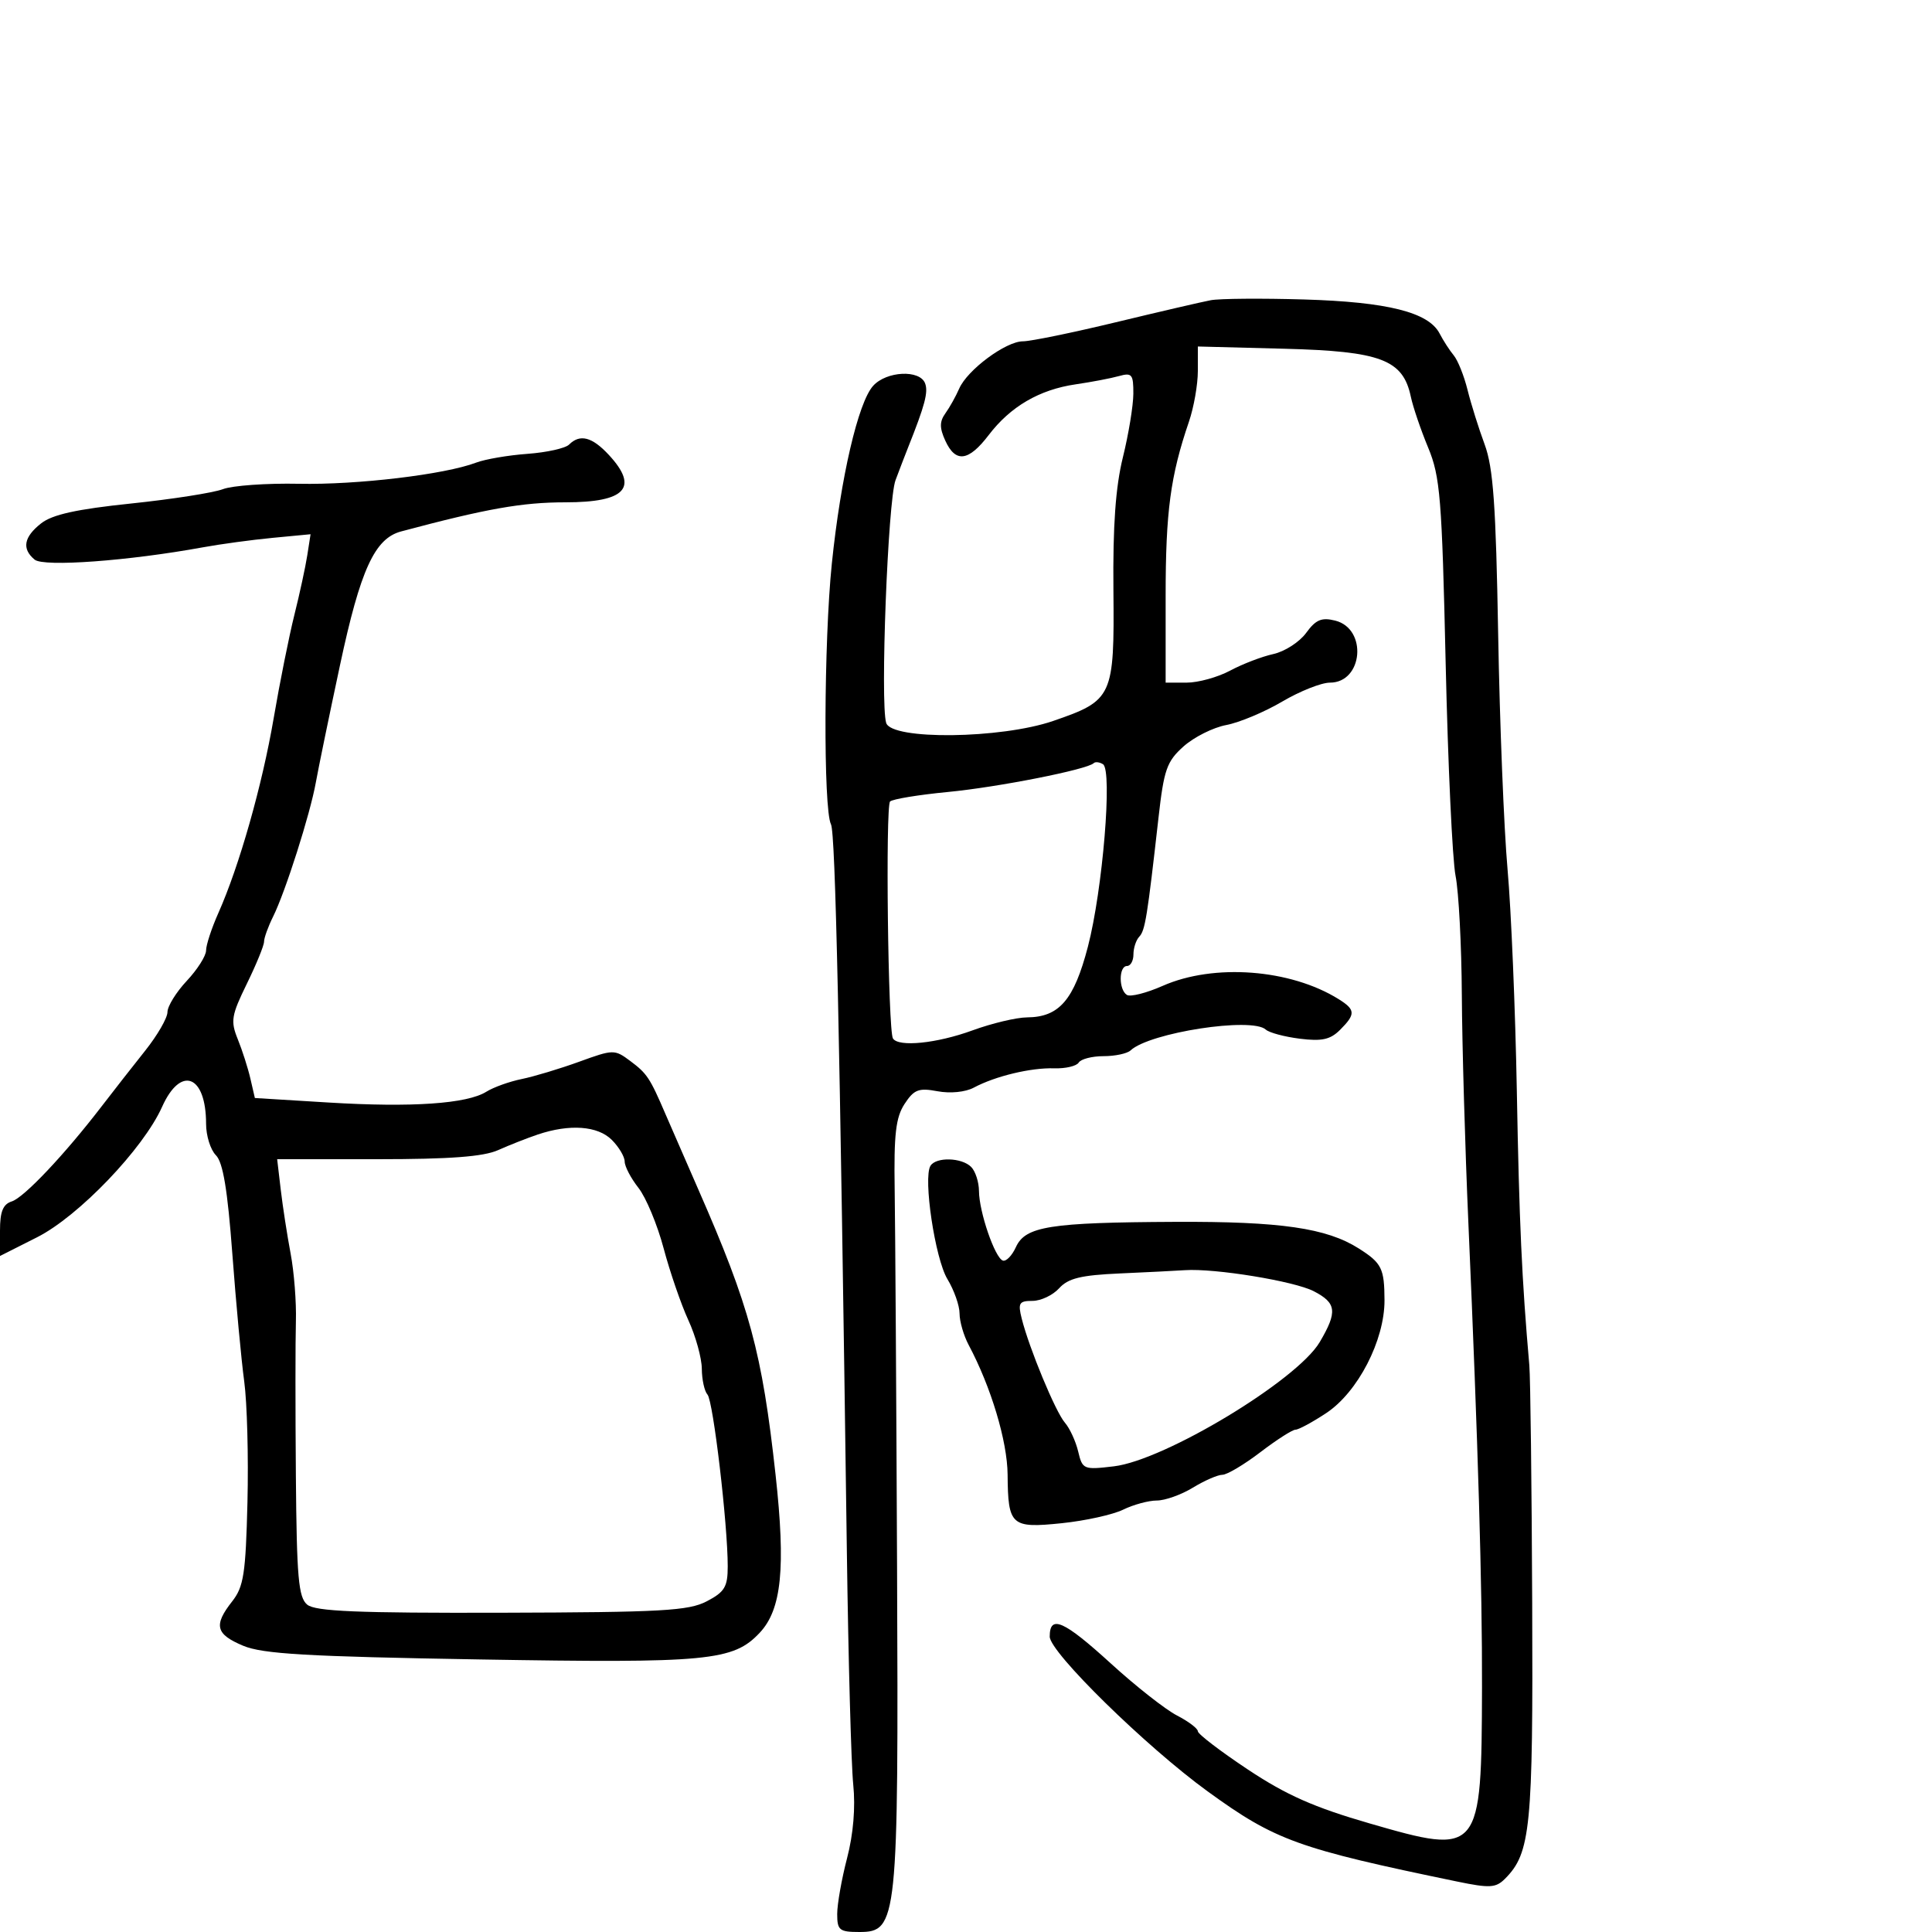 <svg xmlns="http://www.w3.org/2000/svg" width="300" height="300" viewBox="0 0 300 300" version="1.1">
	<path d="M 188 46.618 C 186.625 46.877, 179.986 48.419, 173.246 50.045 C 166.506 51.670, 160.023 53, 158.840 53 C 156.186 53, 150.205 57.439, 148.940 60.348 C 148.426 61.532, 147.466 63.253, 146.806 64.172 C 145.884 65.459, 145.879 66.439, 146.783 68.422 C 148.377 71.921, 150.394 71.661, 153.528 67.552 C 156.907 63.122, 161.400 60.501, 167.024 59.680 C 169.486 59.321, 172.512 58.744, 173.750 58.397 C 175.764 57.833, 175.998 58.119, 175.985 61.133 C 175.977 62.985, 175.247 67.425, 174.364 71 C 173.226 75.604, 172.796 81.621, 172.891 91.624 C 173.048 108.213, 172.795 108.764, 163.535 111.949 C 155.416 114.740, 138.419 114.938, 137.604 112.250 C 136.662 109.143, 137.871 77.734, 139.055 74.567 C 139.686 72.880, 140.561 70.600, 141 69.500 C 143.623 62.926, 144.167 60.877, 143.645 59.518 C 142.820 57.368, 137.656 57.617, 135.584 59.907 C 133.256 62.479, 130.547 74.130, 129.168 87.500 C 127.920 99.606, 127.833 125.632, 129.033 128 C 129.729 129.374, 130.389 159.604, 131.501 241 C 131.730 257.775, 132.175 274.012, 132.489 277.083 C 132.854 280.646, 132.508 284.793, 131.531 288.543 C 130.689 291.776, 130 295.676, 130 297.210 C 130 299.726, 130.340 300, 133.461 300 C 139.358 300, 139.529 298.342, 139.296 243.500 C 139.183 217.100, 139.016 190.666, 138.925 184.759 C 138.791 176.119, 139.093 173.508, 140.465 171.413 C 141.931 169.176, 142.650 168.899, 145.571 169.447 C 147.552 169.819, 149.907 169.585, 151.212 168.886 C 154.545 167.103, 160.082 165.773, 163.694 165.888 C 165.451 165.944, 167.165 165.542, 167.503 164.995 C 167.841 164.448, 169.576 164, 171.359 164 C 173.142 164, 175.028 163.600, 175.550 163.111 C 178.510 160.340, 194.395 157.891, 196.550 159.874 C 197.073 160.354, 199.450 160.991, 201.834 161.290 C 205.255 161.718, 206.571 161.429, 208.084 159.916 C 210.522 157.478, 210.491 156.788, 207.868 155.150 C 200.376 150.471, 188.483 149.572, 180.543 153.084 C 178.031 154.195, 175.532 154.829, 174.988 154.493 C 173.696 153.694, 173.706 150, 175 150 C 175.550 150, 176 149.190, 176 148.200 C 176 147.210, 176.406 145.973, 176.903 145.450 C 177.814 144.491, 178.147 142.434, 179.886 127.015 C 180.734 119.485, 181.173 118.234, 183.783 115.902 C 185.401 114.457, 188.383 112.963, 190.410 112.583 C 192.438 112.202, 196.344 110.566, 199.092 108.946 C 201.840 107.326, 205.177 106, 206.509 106 C 211.657 106, 212.370 97.633, 207.330 96.368 C 205.217 95.838, 204.316 96.219, 202.815 98.280 C 201.783 99.696, 199.490 101.172, 197.720 101.561 C 195.949 101.949, 192.932 103.107, 191.015 104.133 C 189.098 105.160, 186.060 106, 184.265 106 L 181 106 181 92.514 C 181 79.443, 181.743 73.896, 184.622 65.467 C 185.380 63.248, 186 59.717, 186 57.618 L 186 53.804 199.428 54.152 C 214.416 54.540, 217.855 55.843, 219.070 61.591 C 219.408 63.191, 220.619 66.750, 221.761 69.500 C 223.634 74.010, 223.901 77.295, 224.482 103 C 224.835 118.675, 225.527 133.525, 226.019 136 C 226.511 138.475, 226.948 146.800, 226.992 154.500 C 227.035 162.200, 227.495 178.175, 228.013 190 C 229.519 224.363, 230.167 246.441, 230.125 262 C 230.056 287.890, 229.869 288.117, 212.685 283.143 C 204.039 280.640, 199.741 278.737, 193.750 274.756 C 189.488 271.923, 186 269.256, 186 268.829 C 186 268.401, 184.537 267.297, 182.750 266.374 C 180.963 265.451, 176.368 261.840, 172.539 258.348 C 165.169 251.627, 163 250.668, 163 254.131 C 163 256.565, 177.971 271.235, 187.539 278.176 C 198.040 285.794, 201.504 287.045, 226.282 292.169 C 231.331 293.213, 232.270 293.158, 233.692 291.736 C 237.677 287.751, 238.064 283.841, 237.919 249 C 237.842 230.575, 237.642 213.925, 237.473 212 C 236.311 198.724, 235.902 189.757, 235.534 169.500 C 235.304 156.850, 234.656 141.325, 234.093 135 C 233.530 128.675, 232.873 112.250, 232.634 98.500 C 232.284 78.418, 231.871 72.615, 230.531 69 C 229.613 66.525, 228.420 62.718, 227.879 60.539 C 227.338 58.361, 226.374 55.951, 225.737 55.183 C 225.099 54.415, 224.111 52.885, 223.539 51.783 C 221.830 48.487, 215.453 46.886, 202.500 46.502 C 195.900 46.306, 189.375 46.358, 188 46.618 M 88.361 69.039 C 87.790 69.610, 84.882 70.255, 81.901 70.473 C 78.919 70.690, 75.332 71.303, 73.931 71.836 C 69.077 73.682, 55.459 75.307, 46.400 75.121 C 41.395 75.019, 36.091 75.395, 34.613 75.957 C 33.135 76.519, 26.715 77.522, 20.348 78.186 C 11.893 79.067, 8.127 79.899, 6.385 81.269 C 3.687 83.391, 3.360 85.224, 5.379 86.900 C 6.782 88.064, 19.960 87.100, 31.500 84.988 C 34.250 84.485, 39.138 83.822, 42.362 83.515 L 48.224 82.956 47.714 86.228 C 47.434 88.028, 46.531 92.200, 45.706 95.500 C 44.882 98.800, 43.439 106, 42.500 111.500 C 40.716 121.940, 37.156 134.480, 33.905 141.777 C 32.857 144.129, 32 146.741, 32 147.581 C 32 148.421, 30.652 150.547, 29.005 152.304 C 27.357 154.062, 26.007 156.245, 26.005 157.155 C 26.002 158.066, 24.443 160.766, 22.539 163.155 C 20.635 165.545, 17.598 169.428, 15.789 171.784 C 10.033 179.282, 3.734 185.950, 1.837 186.552 C 0.463 186.988, 0 188.130, 0 191.082 L 0 195.029 5.771 192.116 C 12.210 188.865, 22.254 178.381, 25.171 171.867 C 28.068 165.397, 32 166.919, 32 174.510 C 32 176.351, 32.686 178.544, 33.525 179.382 C 34.626 180.483, 35.337 184.750, 36.078 194.704 C 36.644 202.292, 37.473 211.200, 37.922 214.500 C 38.371 217.800, 38.597 226.247, 38.425 233.271 C 38.153 244.357, 37.841 246.387, 36.056 248.656 C 33.137 252.366, 33.479 253.754, 37.750 255.548 C 40.801 256.829, 47.649 257.226, 74.500 257.678 C 110.007 258.276, 113.859 257.908, 117.971 253.531 C 121.374 249.909, 122.020 243.460, 120.430 229 C 118.339 209.993, 116.415 202.889, 108.431 184.688 C 106.456 180.185, 104.163 174.925, 103.337 173 C 100.915 167.362, 100.474 166.696, 97.859 164.744 C 95.433 162.933, 95.243 162.936, 89.937 164.864 C 86.947 165.950, 82.932 167.159, 81.015 167.551 C 79.098 167.942, 76.623 168.831, 75.515 169.525 C 72.527 171.398, 63.927 171.987, 51.038 171.200 L 39.576 170.500 38.884 167.500 C 38.504 165.850, 37.621 163.090, 36.922 161.368 C 35.780 158.554, 35.922 157.679, 38.325 152.768 C 39.796 149.761, 41 146.819, 41 146.231 C 41 145.643, 41.633 143.888, 42.407 142.331 C 44.315 138.492, 48.163 126.412, 49.042 121.500 C 49.436 119.300, 51.126 111.095, 52.799 103.267 C 55.961 88.467, 58.175 83.620, 62.276 82.524 C 75.539 78.981, 81.076 78, 87.814 78 C 97.157 78, 99.247 75.717, 94.548 70.646 C 91.943 67.836, 90.055 67.345, 88.361 69.039 M 169.831 118.502 C 168.843 119.491, 155.006 122.227, 147.195 122.978 C 142.627 123.418, 138.584 124.083, 138.211 124.456 C 137.474 125.193, 137.894 160.019, 138.655 161.250 C 139.505 162.626, 145.467 162.023, 151 160 C 154.009 158.900, 157.828 157.990, 159.486 157.978 C 164.477 157.941, 166.772 155.274, 168.929 147 C 171.224 138.200, 172.763 119.590, 171.273 118.669 C 170.726 118.331, 170.077 118.256, 169.831 118.502 M 83.500 176.169 C 81.850 176.724, 79.082 177.814, 77.349 178.590 C 75.073 179.608, 69.870 180, 58.618 180 L 43.038 180 43.596 184.750 C 43.903 187.363, 44.593 191.823, 45.129 194.661 C 45.666 197.500, 46.034 202.225, 45.947 205.161 C 45.860 208.098, 45.858 218.900, 45.943 229.168 C 46.073 244.963, 46.343 248.040, 47.702 249.168 C 48.963 250.213, 55.466 250.484, 77.904 250.424 C 102.777 250.358, 106.923 250.127, 109.750 248.648 C 112.530 247.194, 113 246.410, 113.001 243.224 C 113.004 236.690, 110.746 217.535, 109.857 216.550 C 109.386 216.028, 108.990 214.228, 108.978 212.550 C 108.966 210.873, 108.026 207.475, 106.888 205 C 105.751 202.525, 104.022 197.498, 103.046 193.830 C 102.069 190.161, 100.310 185.938, 99.135 184.445 C 97.961 182.952, 97 181.116, 97 180.365 C 97 179.614, 96.100 178.100, 95 177 C 92.816 174.816, 88.451 174.501, 83.500 176.169 M 144.482 181.028 C 143.321 182.907, 145.198 195.451, 147.114 198.618 C 148.151 200.333, 149 202.739, 149 203.964 C 149 205.189, 149.637 207.386, 150.415 208.846 C 153.887 215.360, 156.419 223.792, 156.461 228.977 C 156.525 236.909, 157 237.335, 164.873 236.522 C 168.518 236.145, 172.807 235.198, 174.404 234.418 C 176.001 233.638, 178.352 233, 179.629 233 C 180.907 233, 183.425 232.102, 185.226 231.004 C 187.027 229.906, 189.089 229.006, 189.810 229.004 C 190.530 229.002, 193.183 227.425, 195.704 225.500 C 198.225 223.575, 200.683 222, 201.165 222 C 201.648 222, 203.798 220.838, 205.944 219.418 C 210.850 216.172, 215.006 208.118, 214.985 201.900 C 214.967 196.955, 214.554 196.122, 210.985 193.858 C 205.993 190.690, 198.840 189.653, 182.500 189.729 C 162.996 189.820, 159.222 190.418, 157.749 193.652 C 157.147 194.972, 156.236 195.912, 155.723 195.741 C 154.491 195.330, 152.034 188.180, 152.015 184.950 C 152.007 183.548, 151.460 181.860, 150.800 181.200 C 149.331 179.731, 145.351 179.623, 144.482 181.028 M 173.869 197.741 C 167.841 198.009, 165.865 198.492, 164.464 200.040 C 163.488 201.118, 161.626 202, 160.326 202 C 158.248 202, 158.045 202.332, 158.650 204.742 C 159.813 209.374, 163.897 219.225, 165.353 220.907 C 166.111 221.783, 167.040 223.797, 167.418 225.383 C 168.084 228.179, 168.251 228.249, 172.966 227.690 C 180.855 226.756, 201.419 214.345, 204.926 208.401 C 207.706 203.689, 207.547 202.334, 203.996 200.498 C 200.966 198.931, 188.630 196.917, 184 197.232 C 182.625 197.326, 178.066 197.555, 173.869 197.741" stroke="none" fill="black" fill-rule="evenodd"/>
</svg>